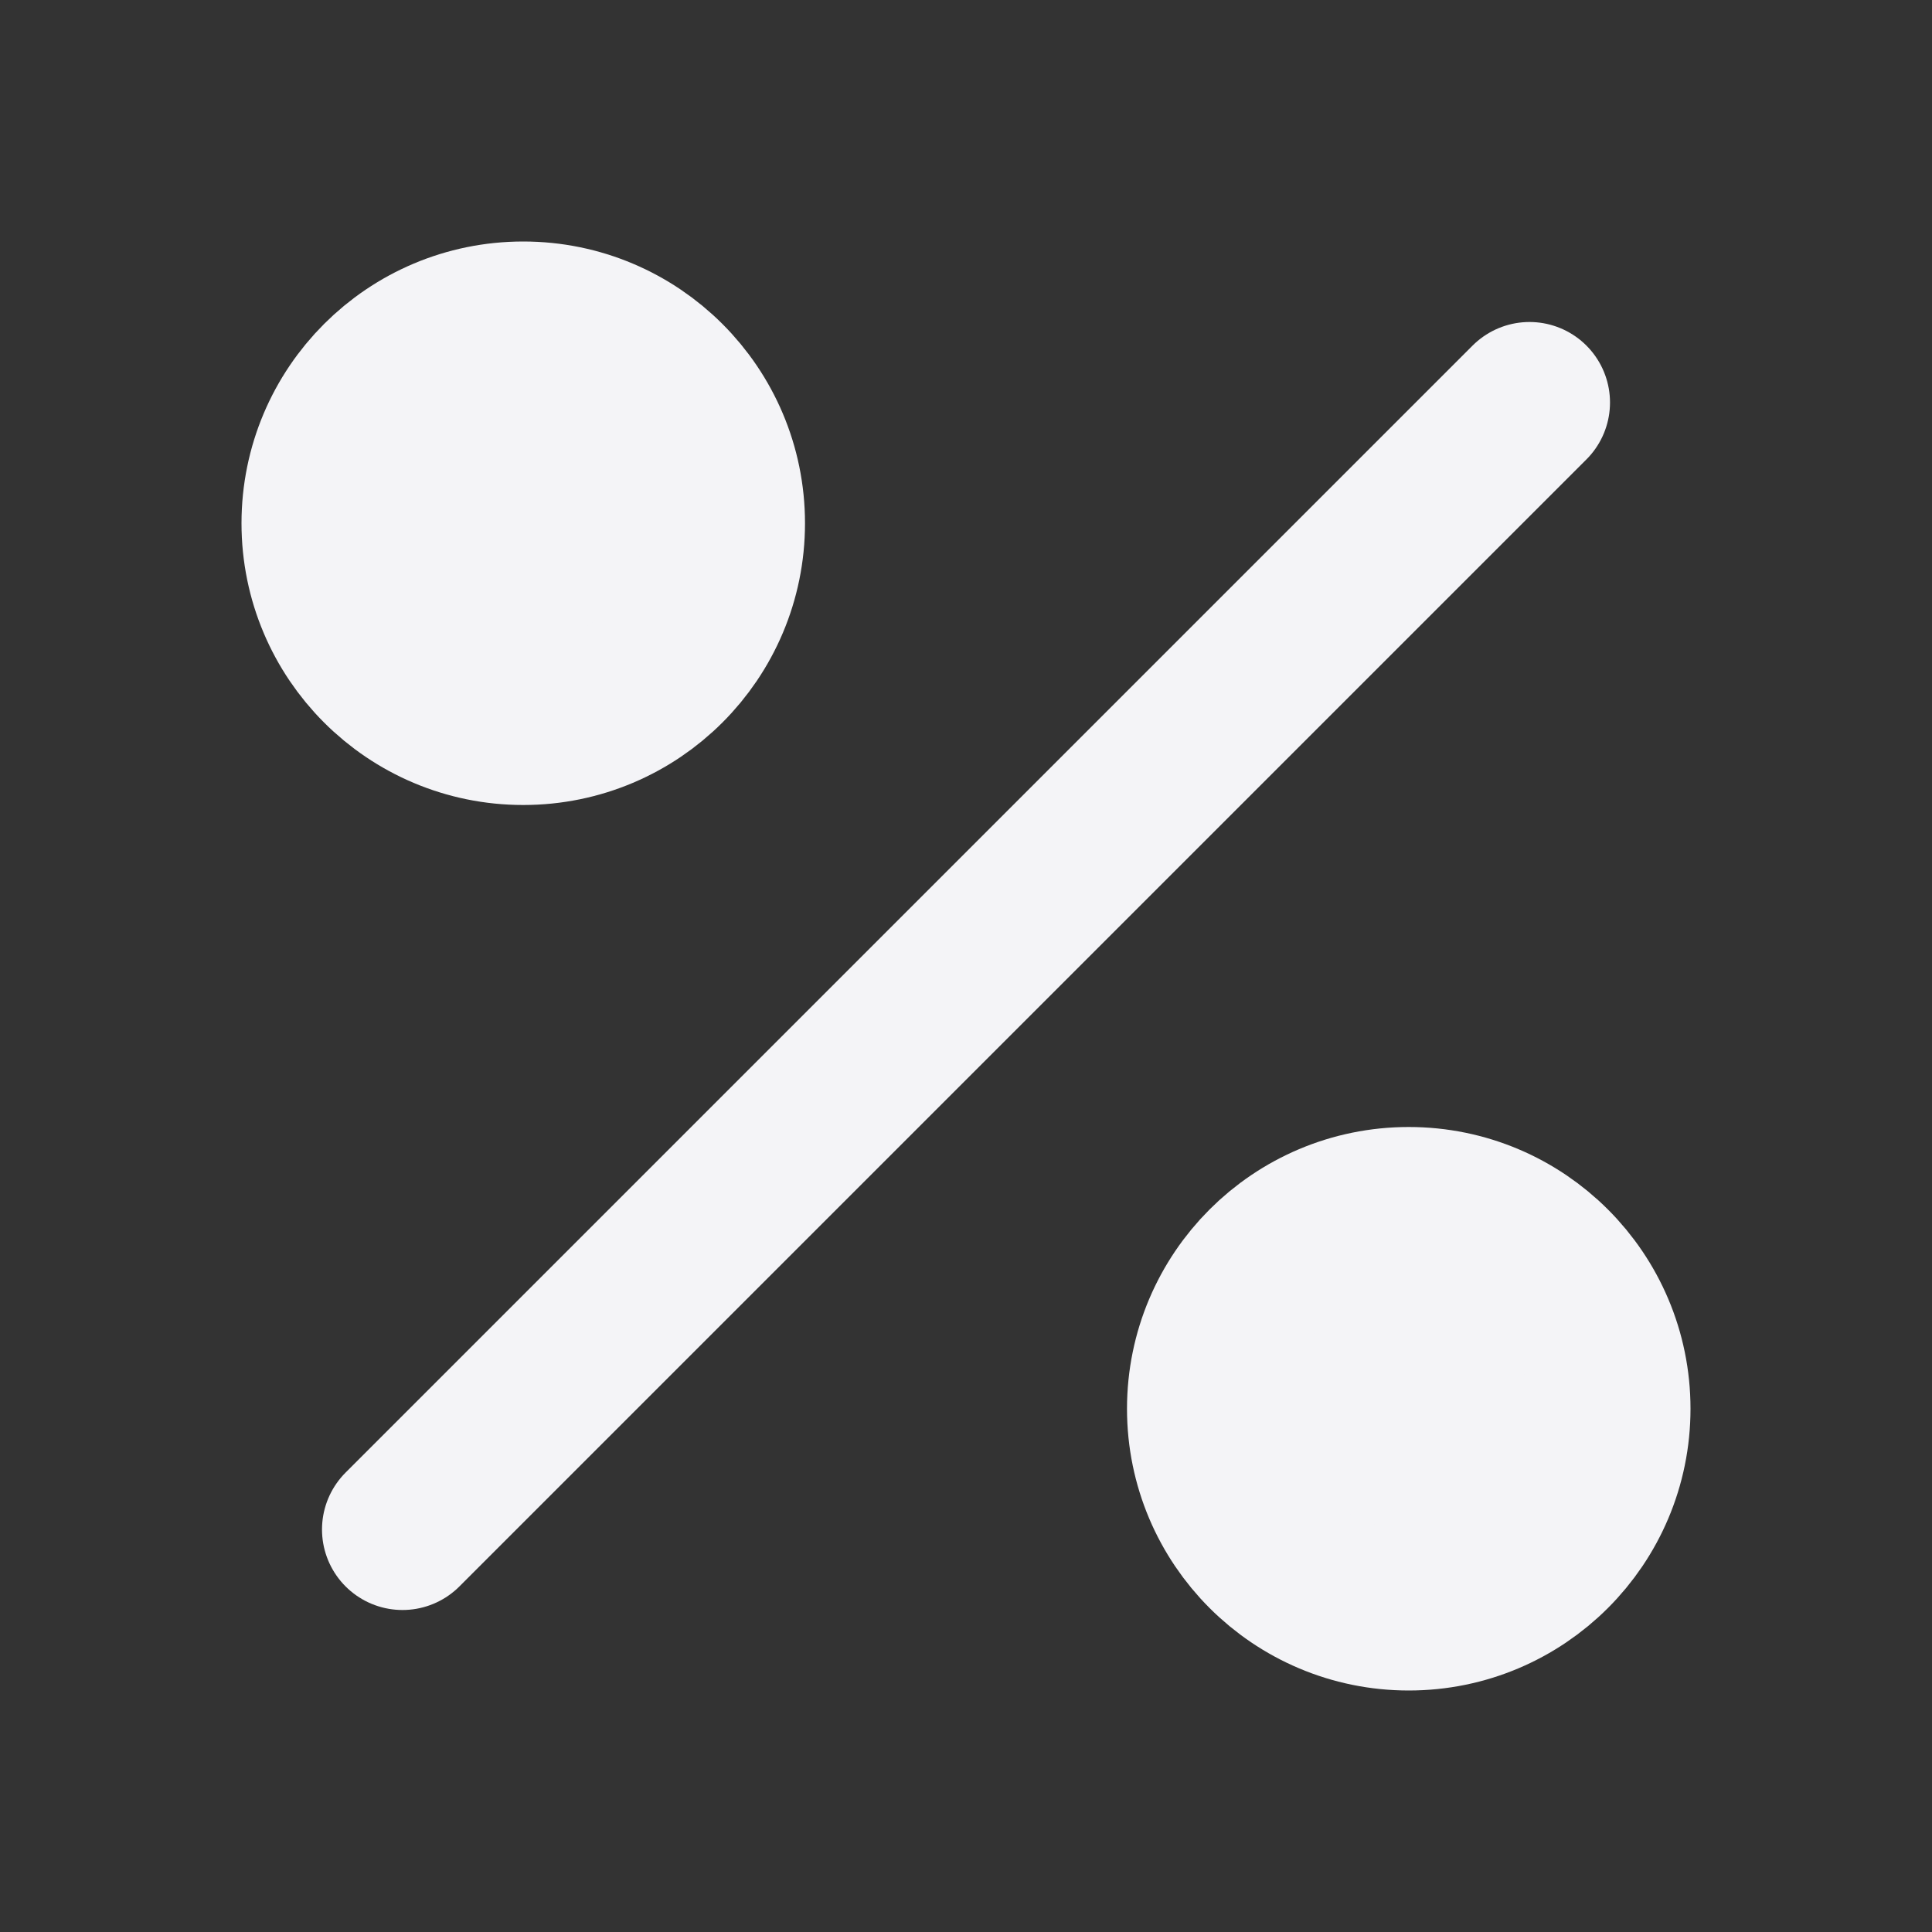 <svg fill="#f4f4f7" height="24" stroke="#f4f4f7" stroke-linecap="round" stroke-linejoin="round" stroke-width="2" viewBox="0 0 24 24" width="24" xmlns="http://www.w3.org/2000/svg"><rect x="0" y="0" width="24" height="24" fill="#333333" stroke="none"/><path d="m19 5-14 14"/><circle cx="6.5" cy="6.5" r="2.5"/><circle cx="17.5" cy="17.5" r="2.5"/></svg>
